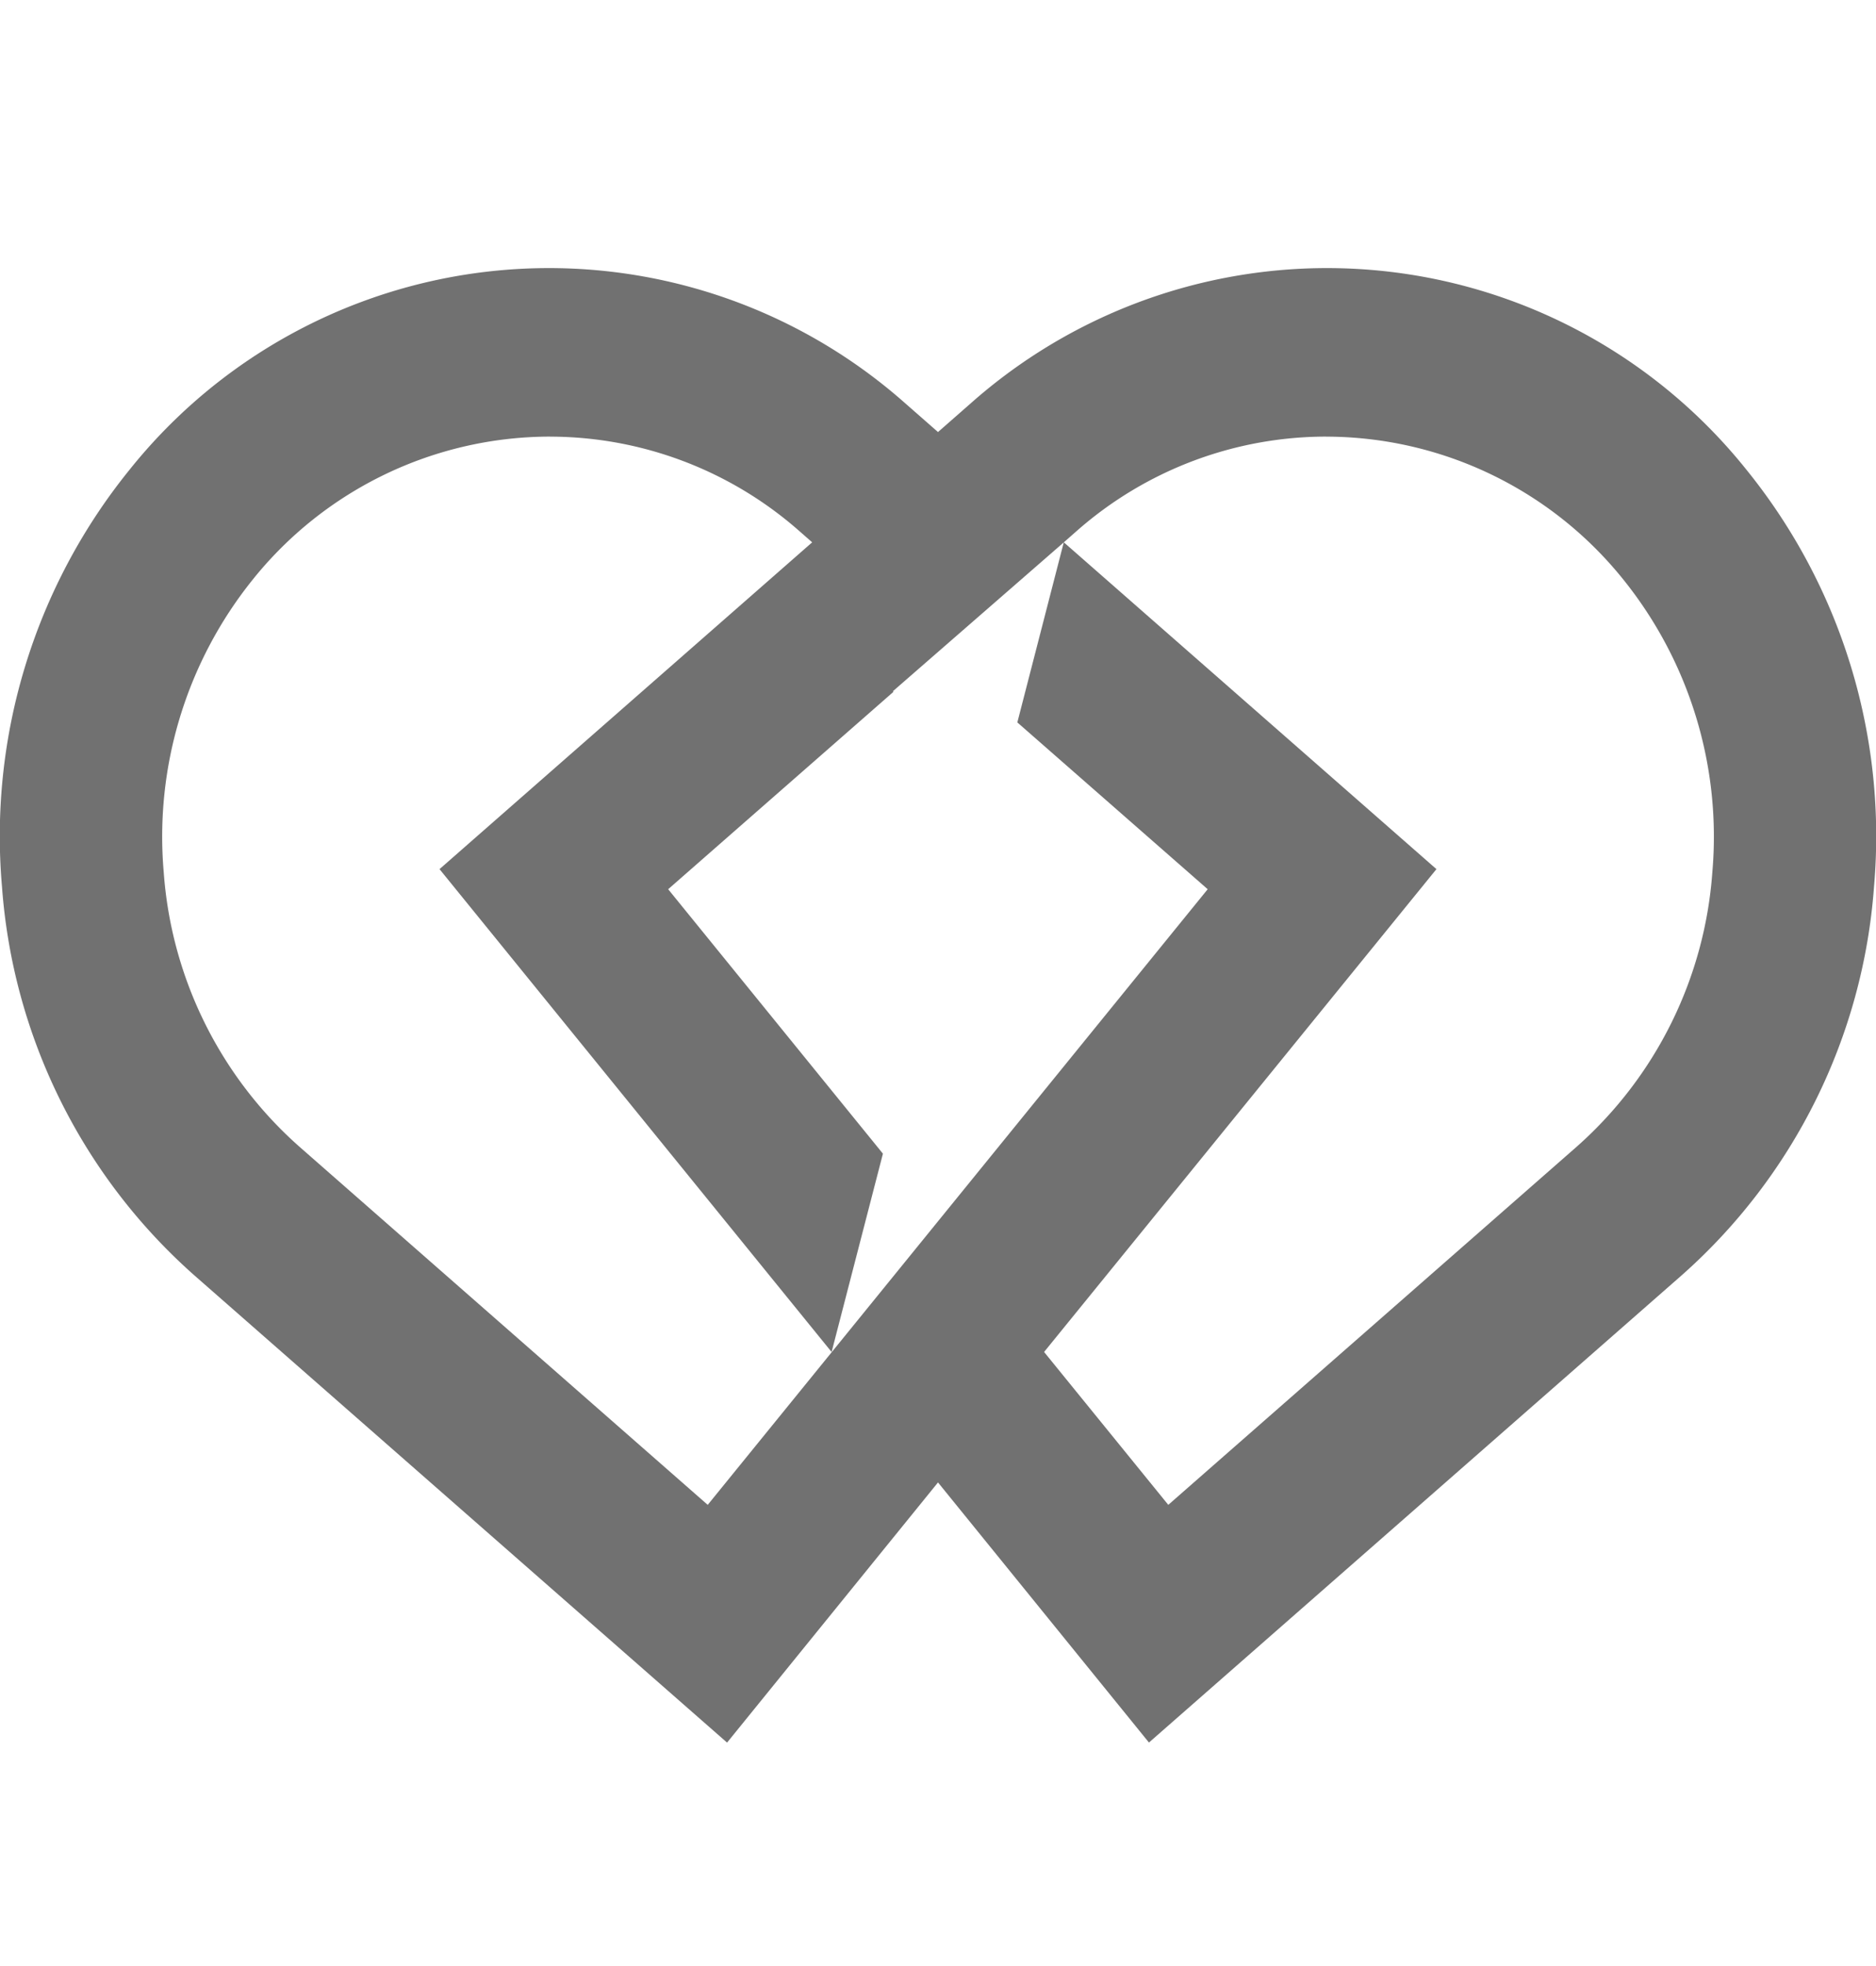<svg xmlns="http://www.w3.org/2000/svg" width="54.834" height="57.443" viewBox="0 0 54.834 57.443">
  <g id="Branding_Icon_color" data-name="Branding/Icon/color" transform="translate(0.001)">
    <path fill="#717171" id="Fill_2" data-name="Fill 2" d="M21.252,43.084h0L5.687,29.437A16.79,16.79,0,0,1,.058,18.073,17.01,17.01,0,0,1,3.774,5.908a15.7,15.7,0,0,1,22.648-1.99l.995.873.995-.873A15.7,15.7,0,0,1,51.06,5.908a17.009,17.009,0,0,1,3.716,12.165,16.79,16.79,0,0,1-5.63,11.364L33.583,43.082l-6.166-7.6-6.164,7.6Zm17.5-38.16h0A11.041,11.041,0,0,0,31.47,7.683l-.375.33,10.891,9.549L30.518,31.67l3.63,4.467L46.086,25.672a11.841,11.841,0,0,0,3.964-8.015,11.985,11.985,0,0,0-2.613-8.571,11.157,11.157,0,0,0-8.68-4.161Zm-22.679,0A11.155,11.155,0,0,0,7.4,9.086a11.983,11.983,0,0,0-2.614,8.571,11.839,11.839,0,0,0,3.965,8.015L20.686,36.137,35.3,18.149l-5.564-4.874,1.357-5.26L26.1,12.363l.015.018-6.585,5.768,6.277,7.727-1.5,5.795L12.847,17.562,23.739,8.013l-.376-.33A11.04,11.04,0,0,0,16.077,4.925Z" transform="translate(-0.001 7.833)"/>
  </g>
</svg>
